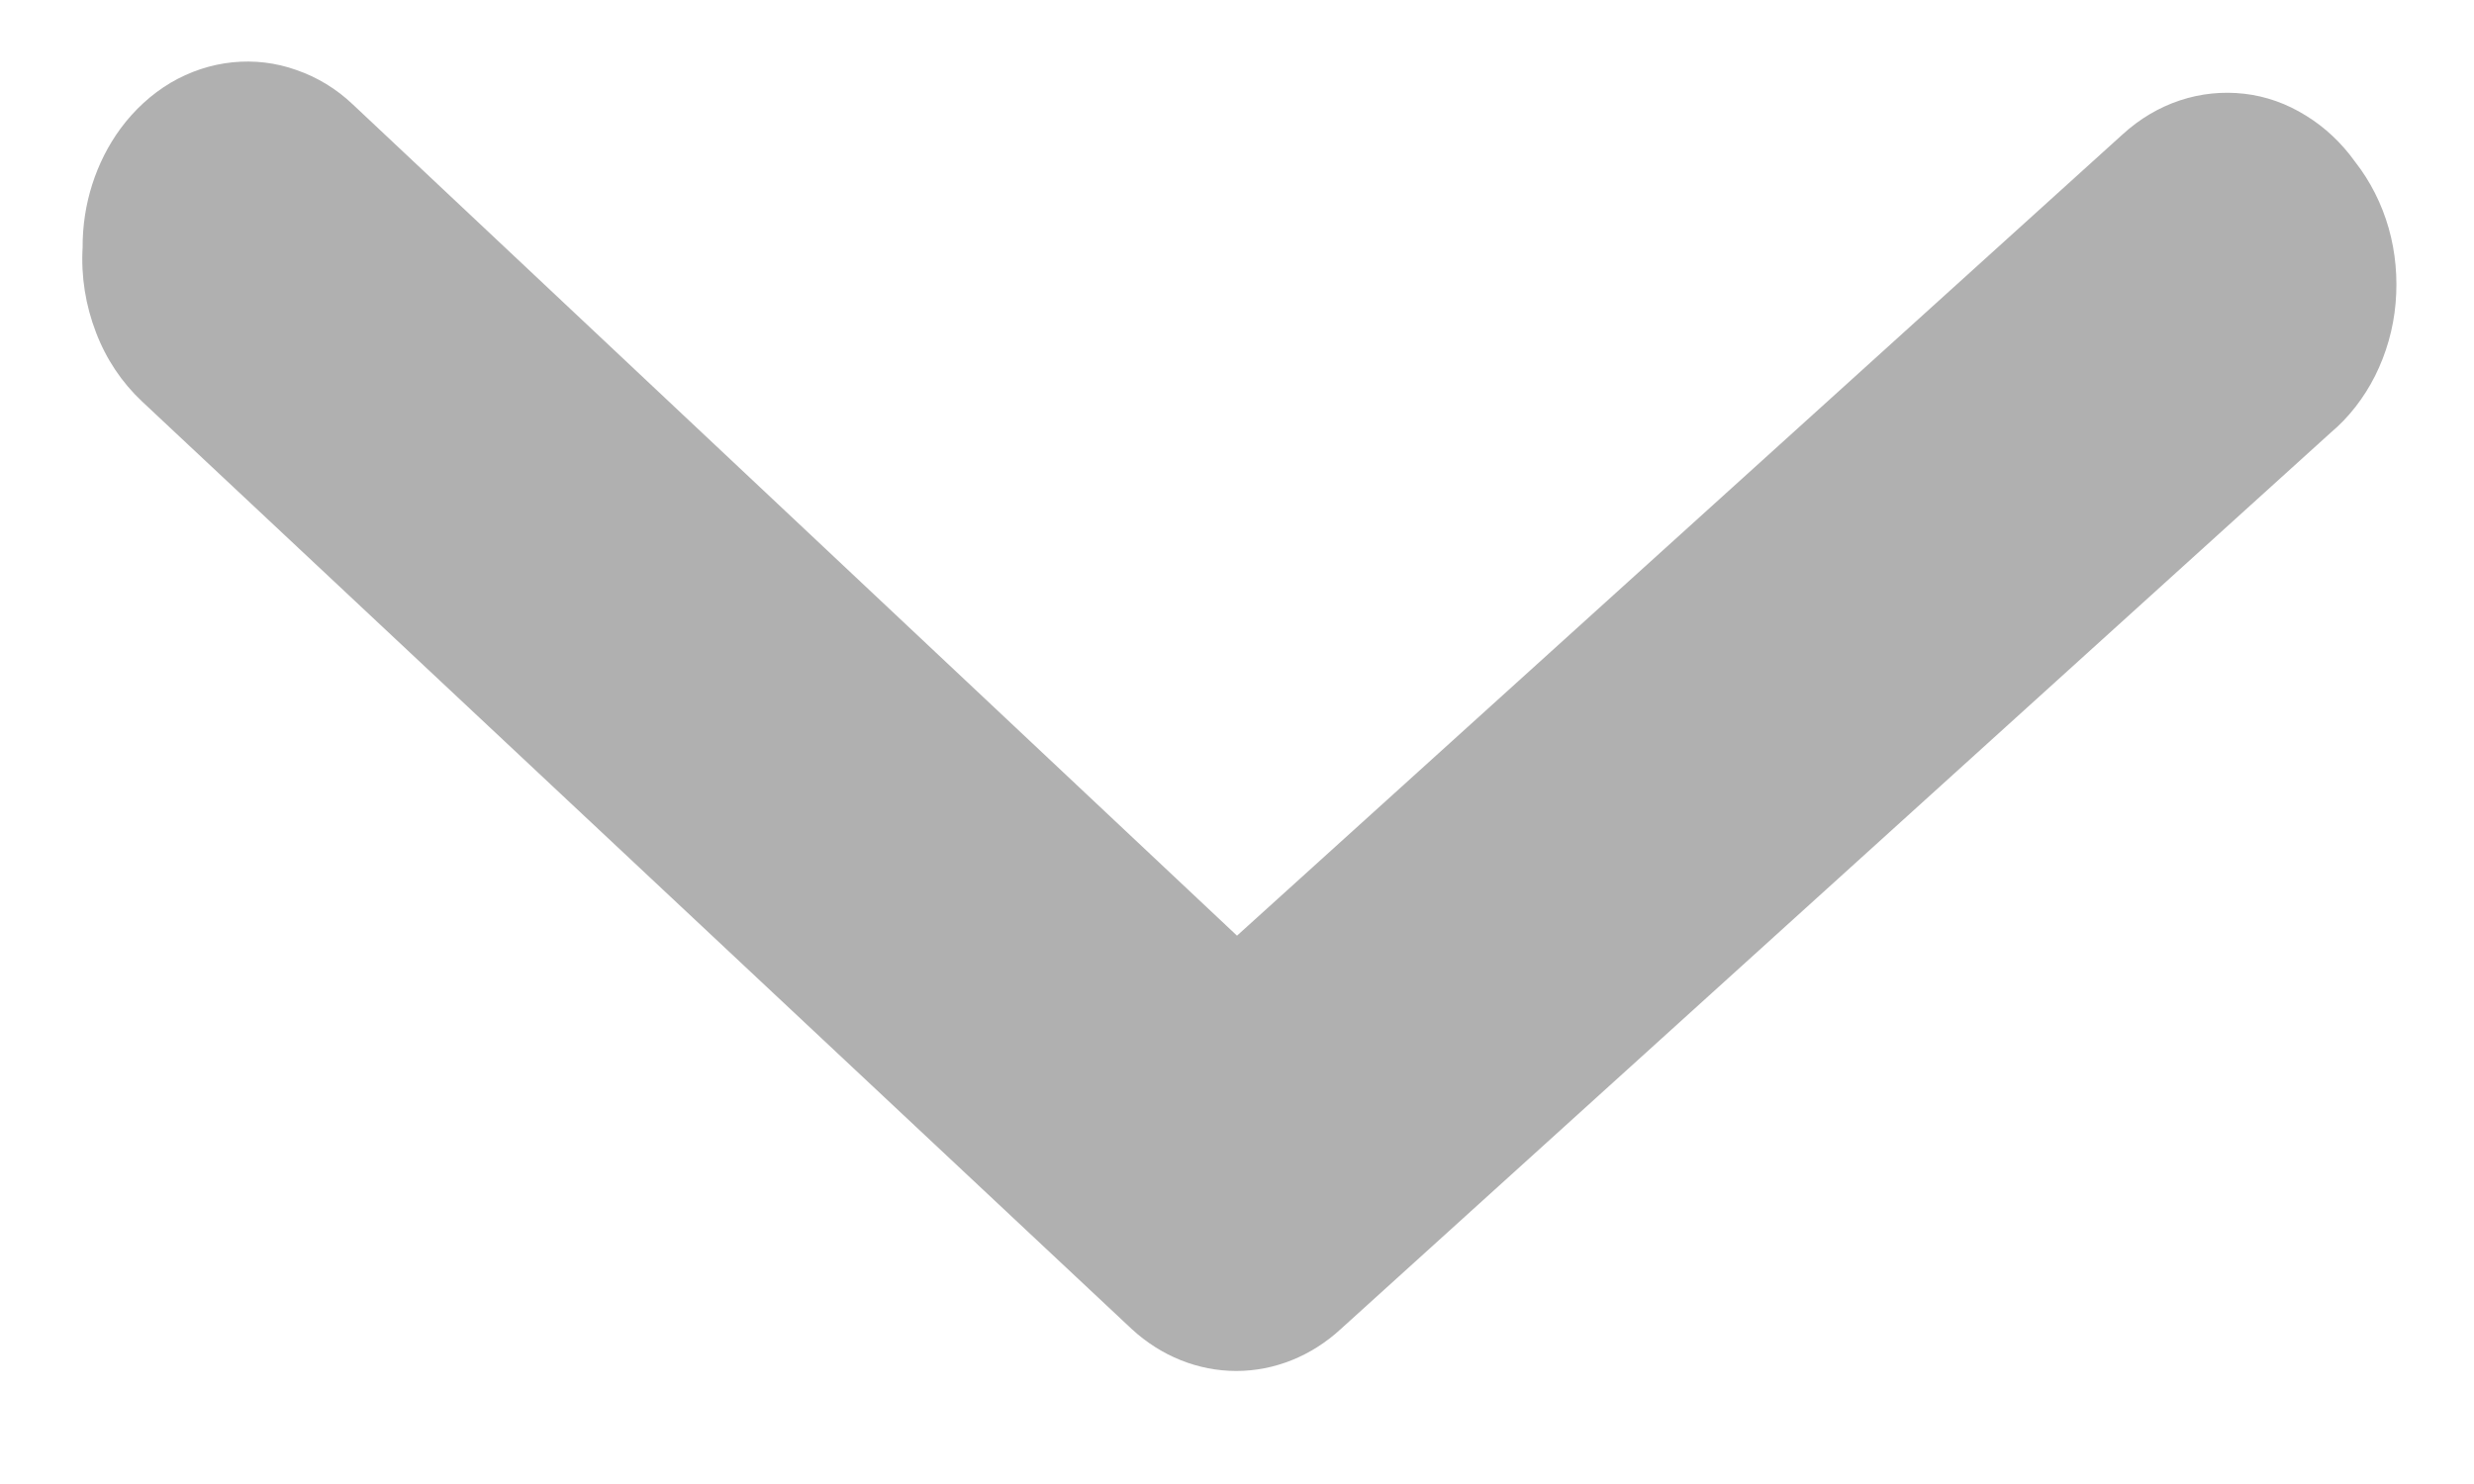 <svg width="10" height="6" viewBox="0 0 10 6" fill="none" xmlns="http://www.w3.org/2000/svg">
<path d="M0.334 1C0.333 0.825 0.388 0.655 0.487 0.52C0.543 0.444 0.612 0.381 0.689 0.335C0.767 0.289 0.852 0.261 0.939 0.252C1.026 0.243 1.114 0.253 1.198 0.283C1.282 0.312 1.36 0.359 1.427 0.423L5 3.783L8.58 0.543C8.649 0.48 8.727 0.434 8.811 0.406C8.895 0.378 8.984 0.369 9.071 0.379C9.159 0.389 9.243 0.419 9.32 0.467C9.397 0.514 9.465 0.578 9.52 0.655C9.581 0.733 9.627 0.824 9.655 0.922C9.683 1.02 9.692 1.124 9.683 1.227C9.674 1.33 9.645 1.43 9.6 1.52C9.555 1.609 9.494 1.688 9.42 1.75L5.42 5.373C5.301 5.483 5.151 5.543 4.997 5.543C4.843 5.543 4.693 5.483 4.574 5.373L0.574 1.623C0.493 1.547 0.429 1.452 0.388 1.344C0.346 1.235 0.327 1.118 0.334 1Z" fill="#B0B0B0"/>
</svg>
